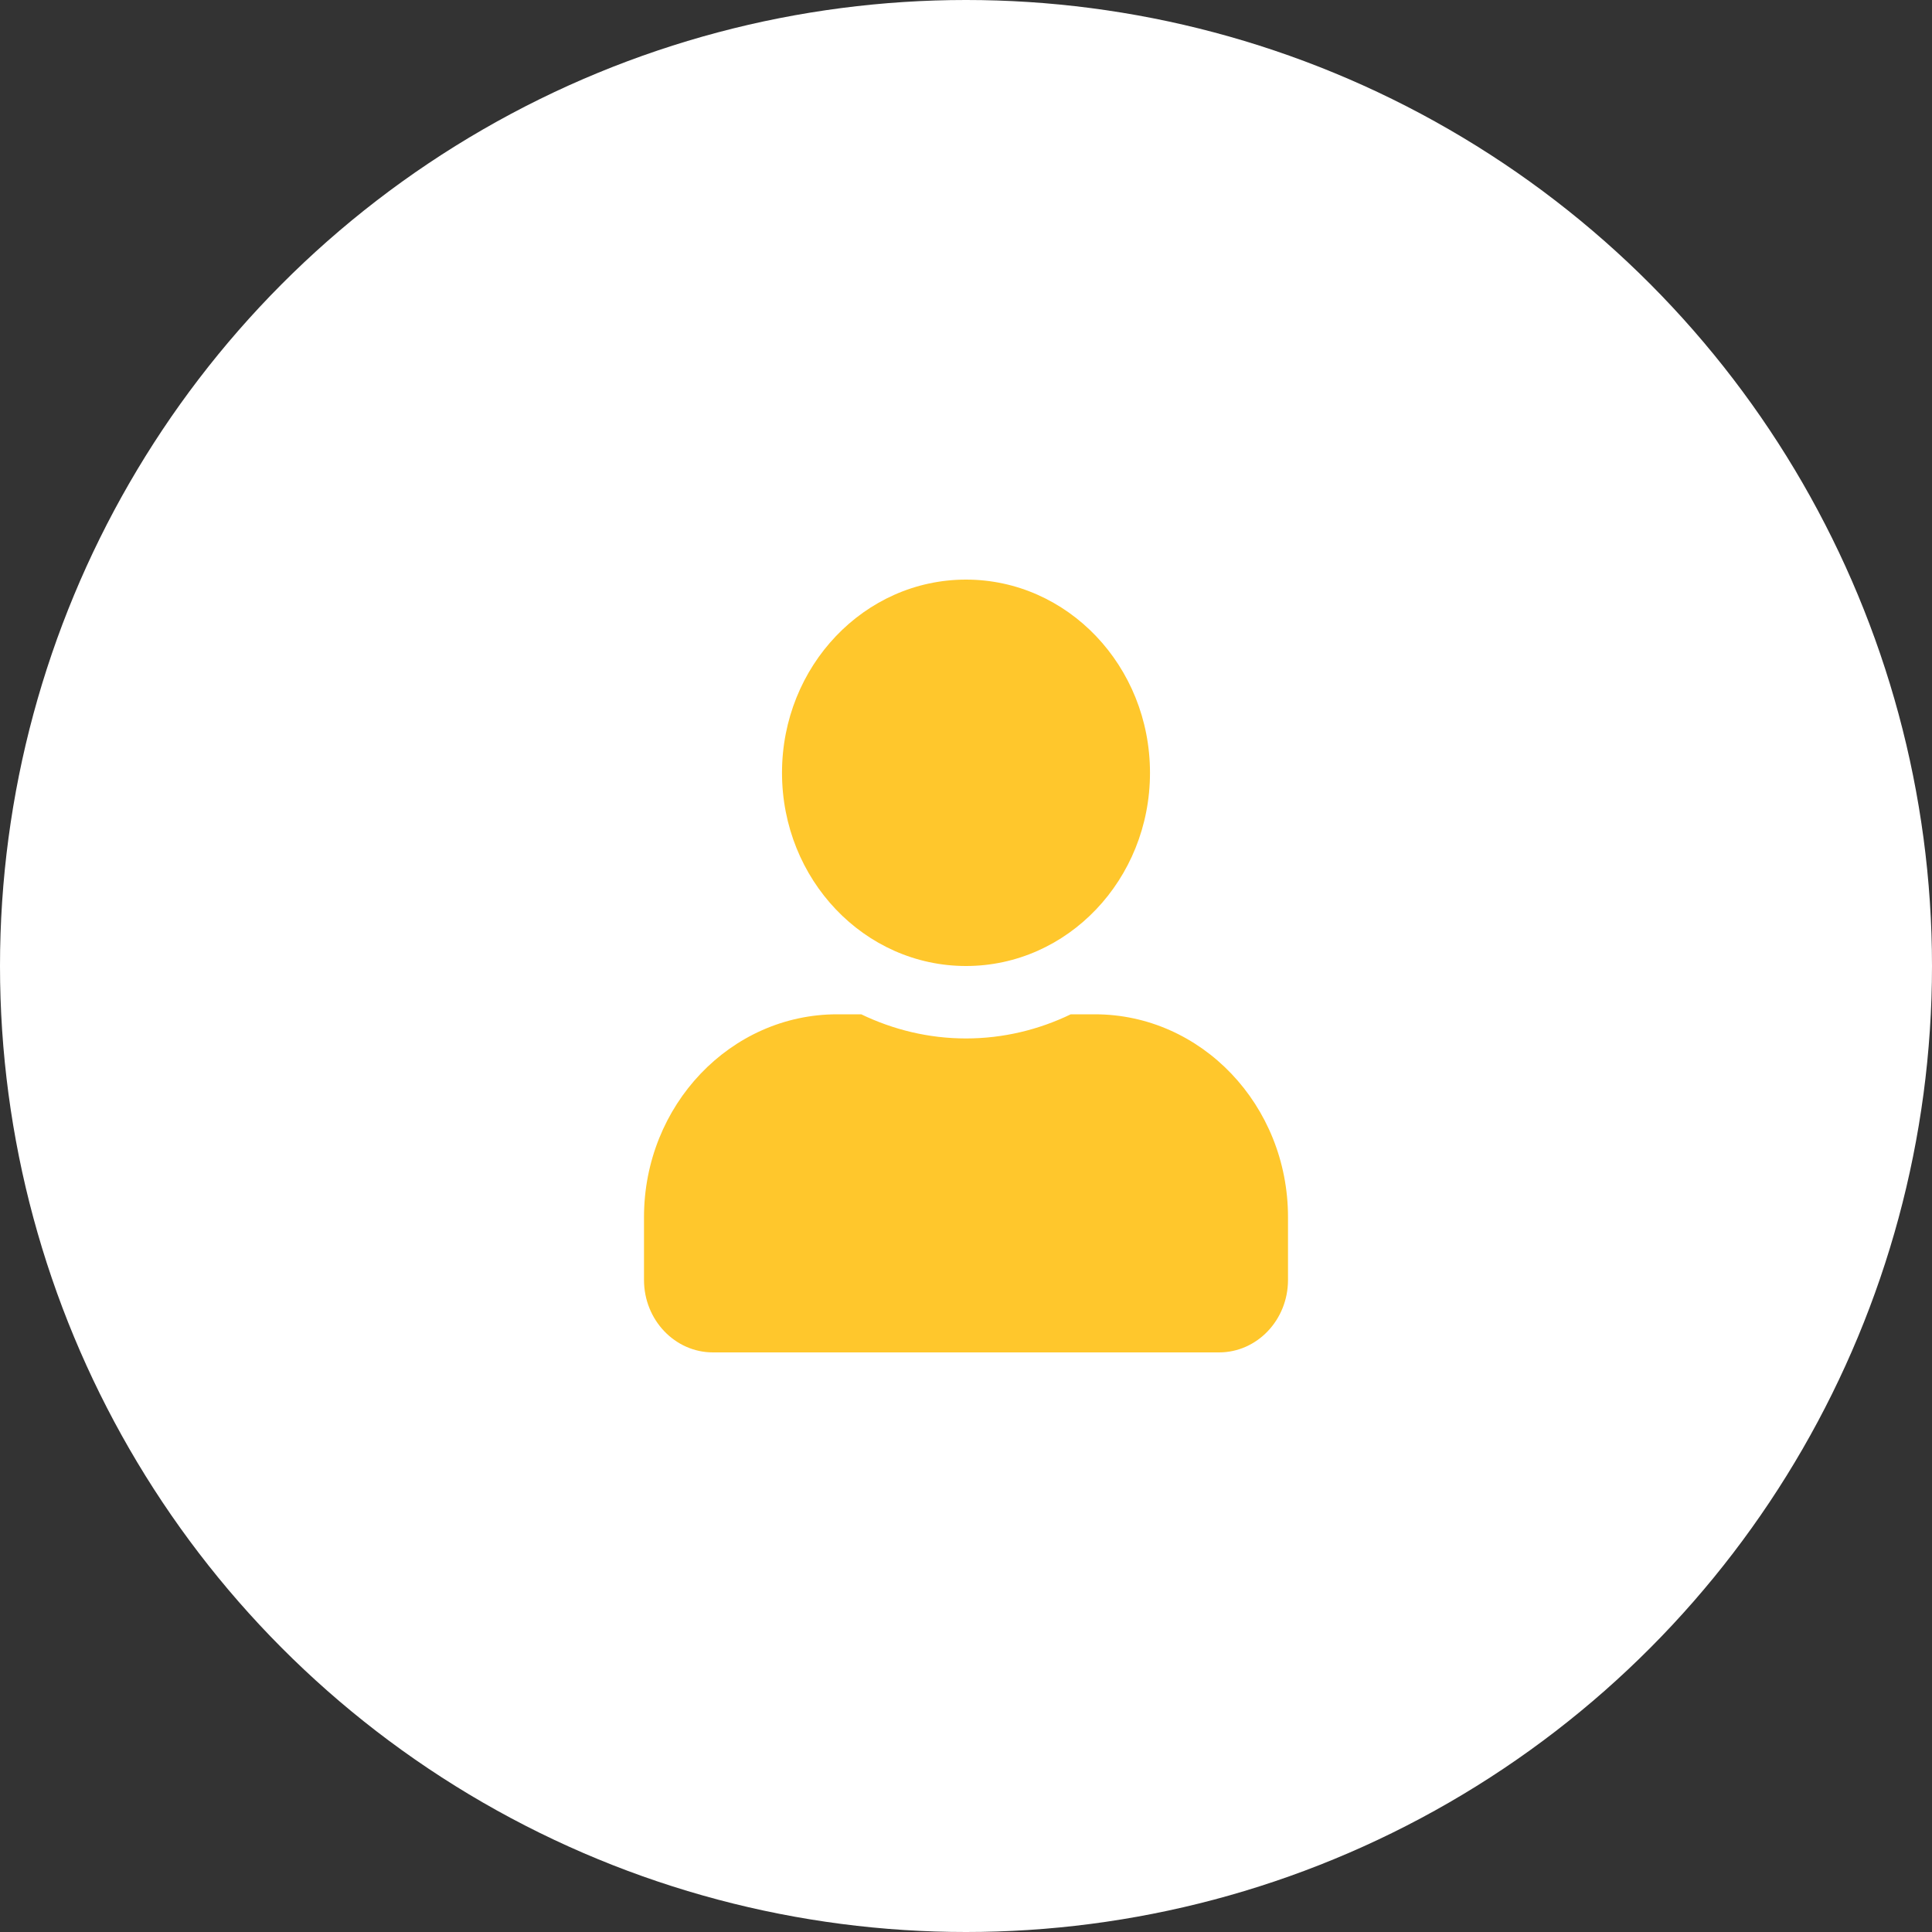 <svg width="30" height="30" viewBox="0 0 30 30" fill="none" xmlns="http://www.w3.org/2000/svg">
<rect x="0" y="0" width="30" height="30" fill="#333333" stroke="none"/>
<circle cx="15" cy="15" r="15" fill="white"/>
<g clip-path="url(#clip0_12_131)">
<path d="M15 15C16.578 15 17.857 13.657 17.857 12C17.857 10.343 16.578 9 15 9C13.422 9 12.143 10.343 12.143 12C12.143 13.657 13.422 15 15 15ZM17 15.75H16.627C16.132 15.989 15.58 16.125 15 16.125C14.42 16.125 13.87 15.989 13.373 15.75H13C11.344 15.75 10 17.161 10 18.9V19.875C10 20.496 10.48 21 11.071 21H18.929C19.52 21 20 20.496 20 19.875V18.9C20 17.161 18.656 15.75 17 15.75Z" fill="#FFC72C"/>
</g>
<defs>
<clipPath id="clip0_12_131">
<rect width="10" height="12" fill="grey" transform="translate(10 9)"/>
</clipPath>
</defs>
</svg>

